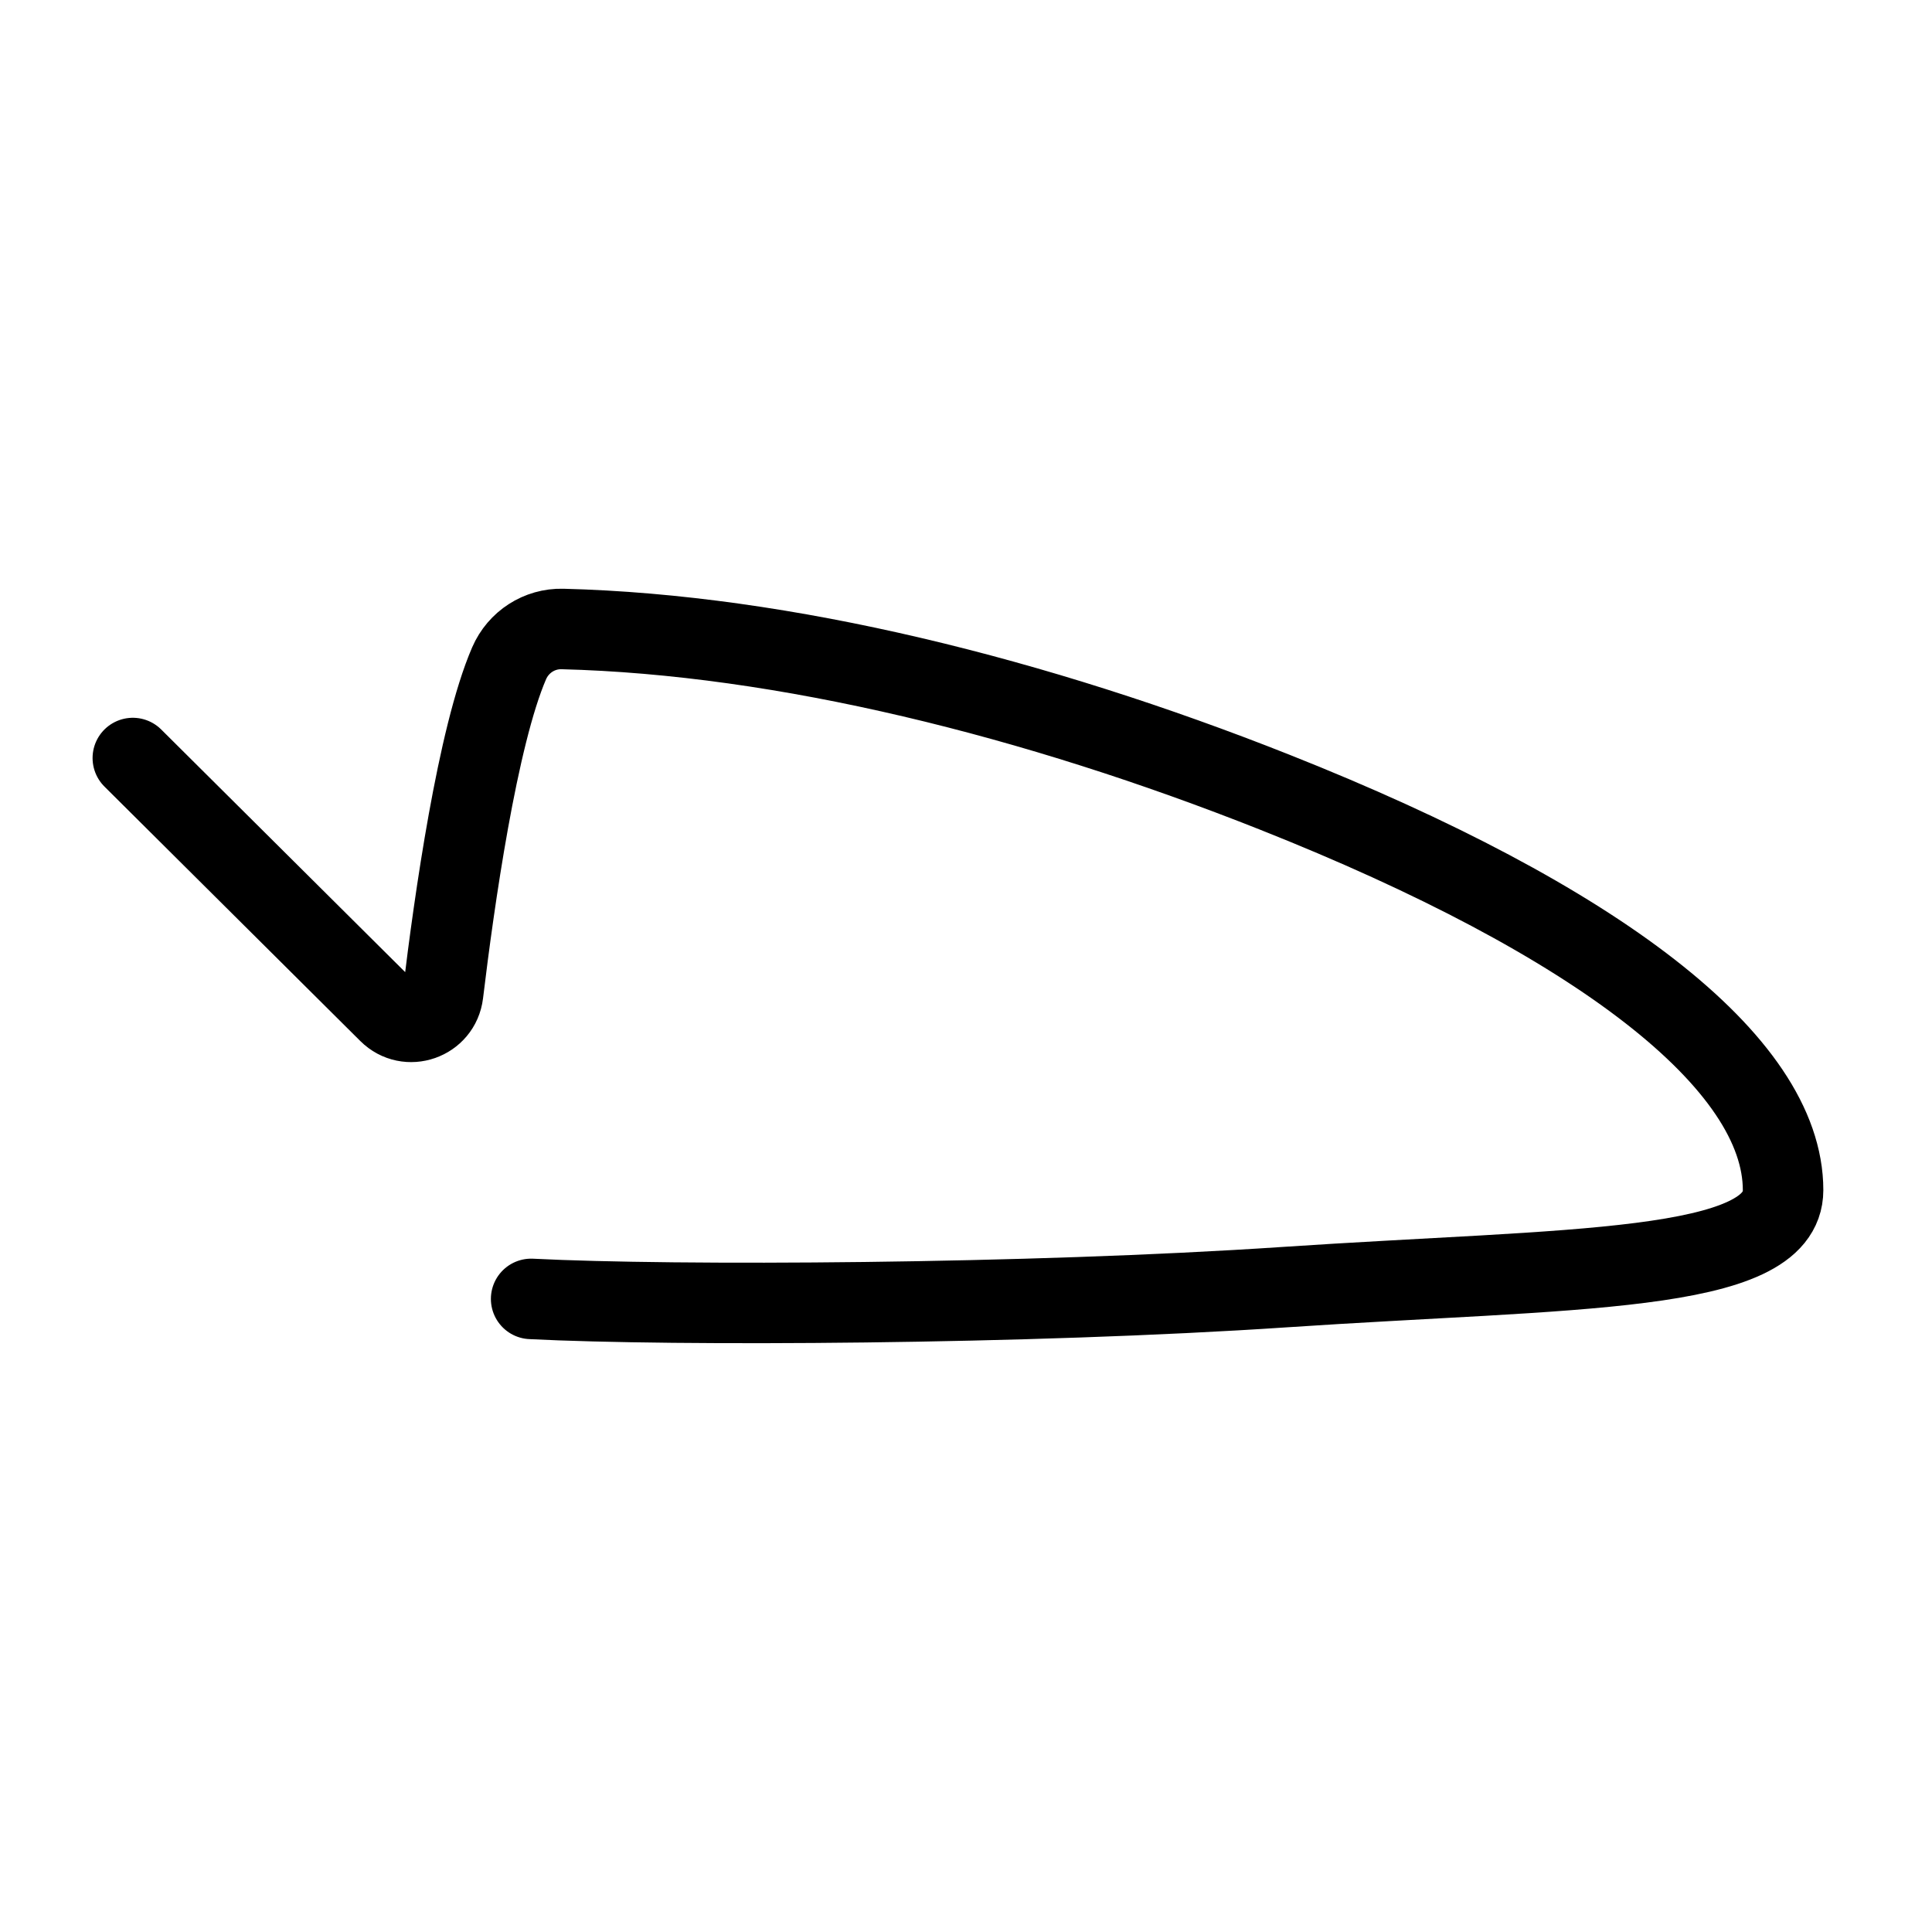 <?xml version="1.0" encoding="UTF-8"?><svg id="b" xmlns="http://www.w3.org/2000/svg" viewBox="0 0 48 48"><defs><style>.d{stroke-width:2px;fill:none;stroke:#000;stroke-linecap:round;stroke-linejoin:round;}</style></defs><path id="c" class="d" d="m3.3,18.833l6.357,6.322c.47.468,1.271.189,1.351-.471.276-2.293.855-6.388,1.641-8.205.229-.529.752-.867,1.326-.852,5.507.138,11.775,1.708,17.681,4.049,8.044,3.189,12.644,6.722,12.644,9.893,0,2.078-5.301,1.933-12.391,2.41-6.372.428-15.167.473-18.713.292"/></svg>